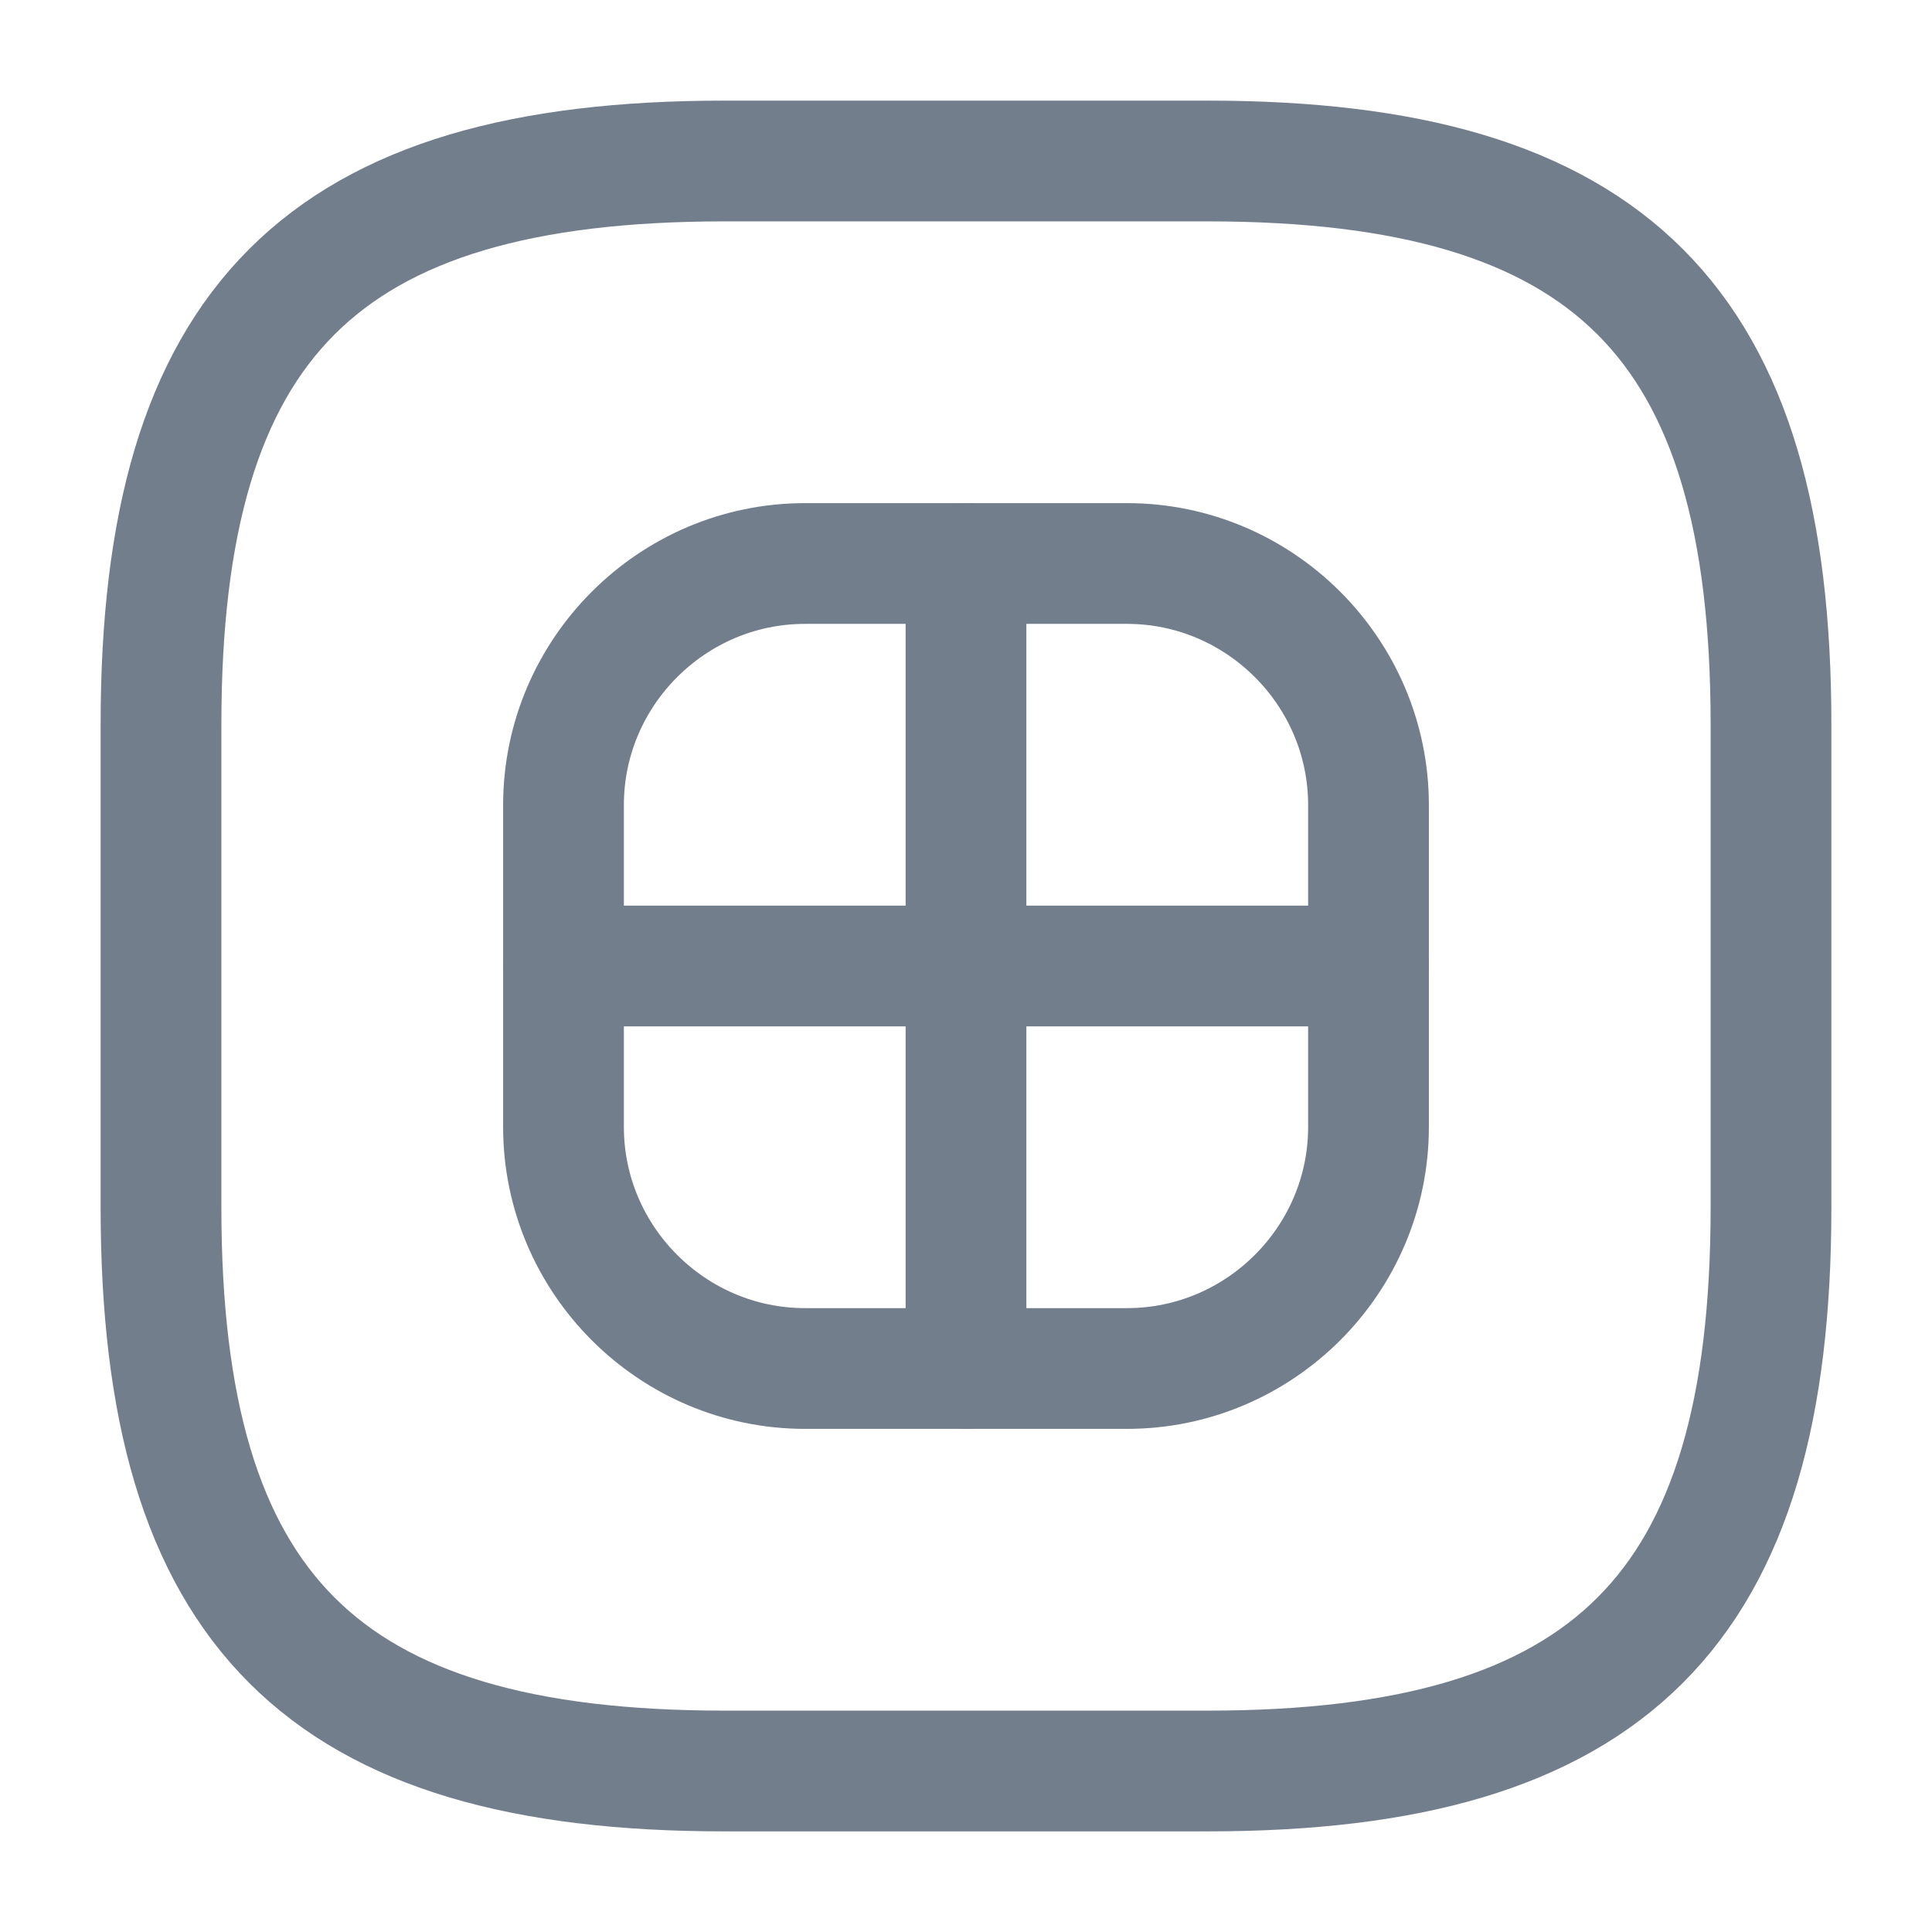 <svg width="24" height="24" viewBox="0 0 24 24" fill="none" xmlns="http://www.w3.org/2000/svg">
<path d="M9 22H15C20 22 22 20 22 15V9C22 4 20 2 15 2H9C4 2 2 4 2 9V15C2 20 4 22 9 22Z" stroke="#737E8D" stroke-width="1.5" stroke-linecap="round" stroke-linejoin="round"/>
<path d="M10 17H14C15.65 17 17 15.65 17 14V10C17 8.35 15.65 7 14 7H10C8.35 7 7 8.35 7 10V14C7 15.65 8.35 17 10 17Z" stroke="#737E8D" stroke-width="1.5" stroke-linecap="round" stroke-linejoin="round"/>
<path d="M12 7V17" stroke="#737E8D" stroke-width="1.5" stroke-linecap="round" stroke-linejoin="round"/>
<path d="M7 12H17" stroke="#737E8D" stroke-width="1.5" stroke-linecap="round" stroke-linejoin="round"/>
</svg>
